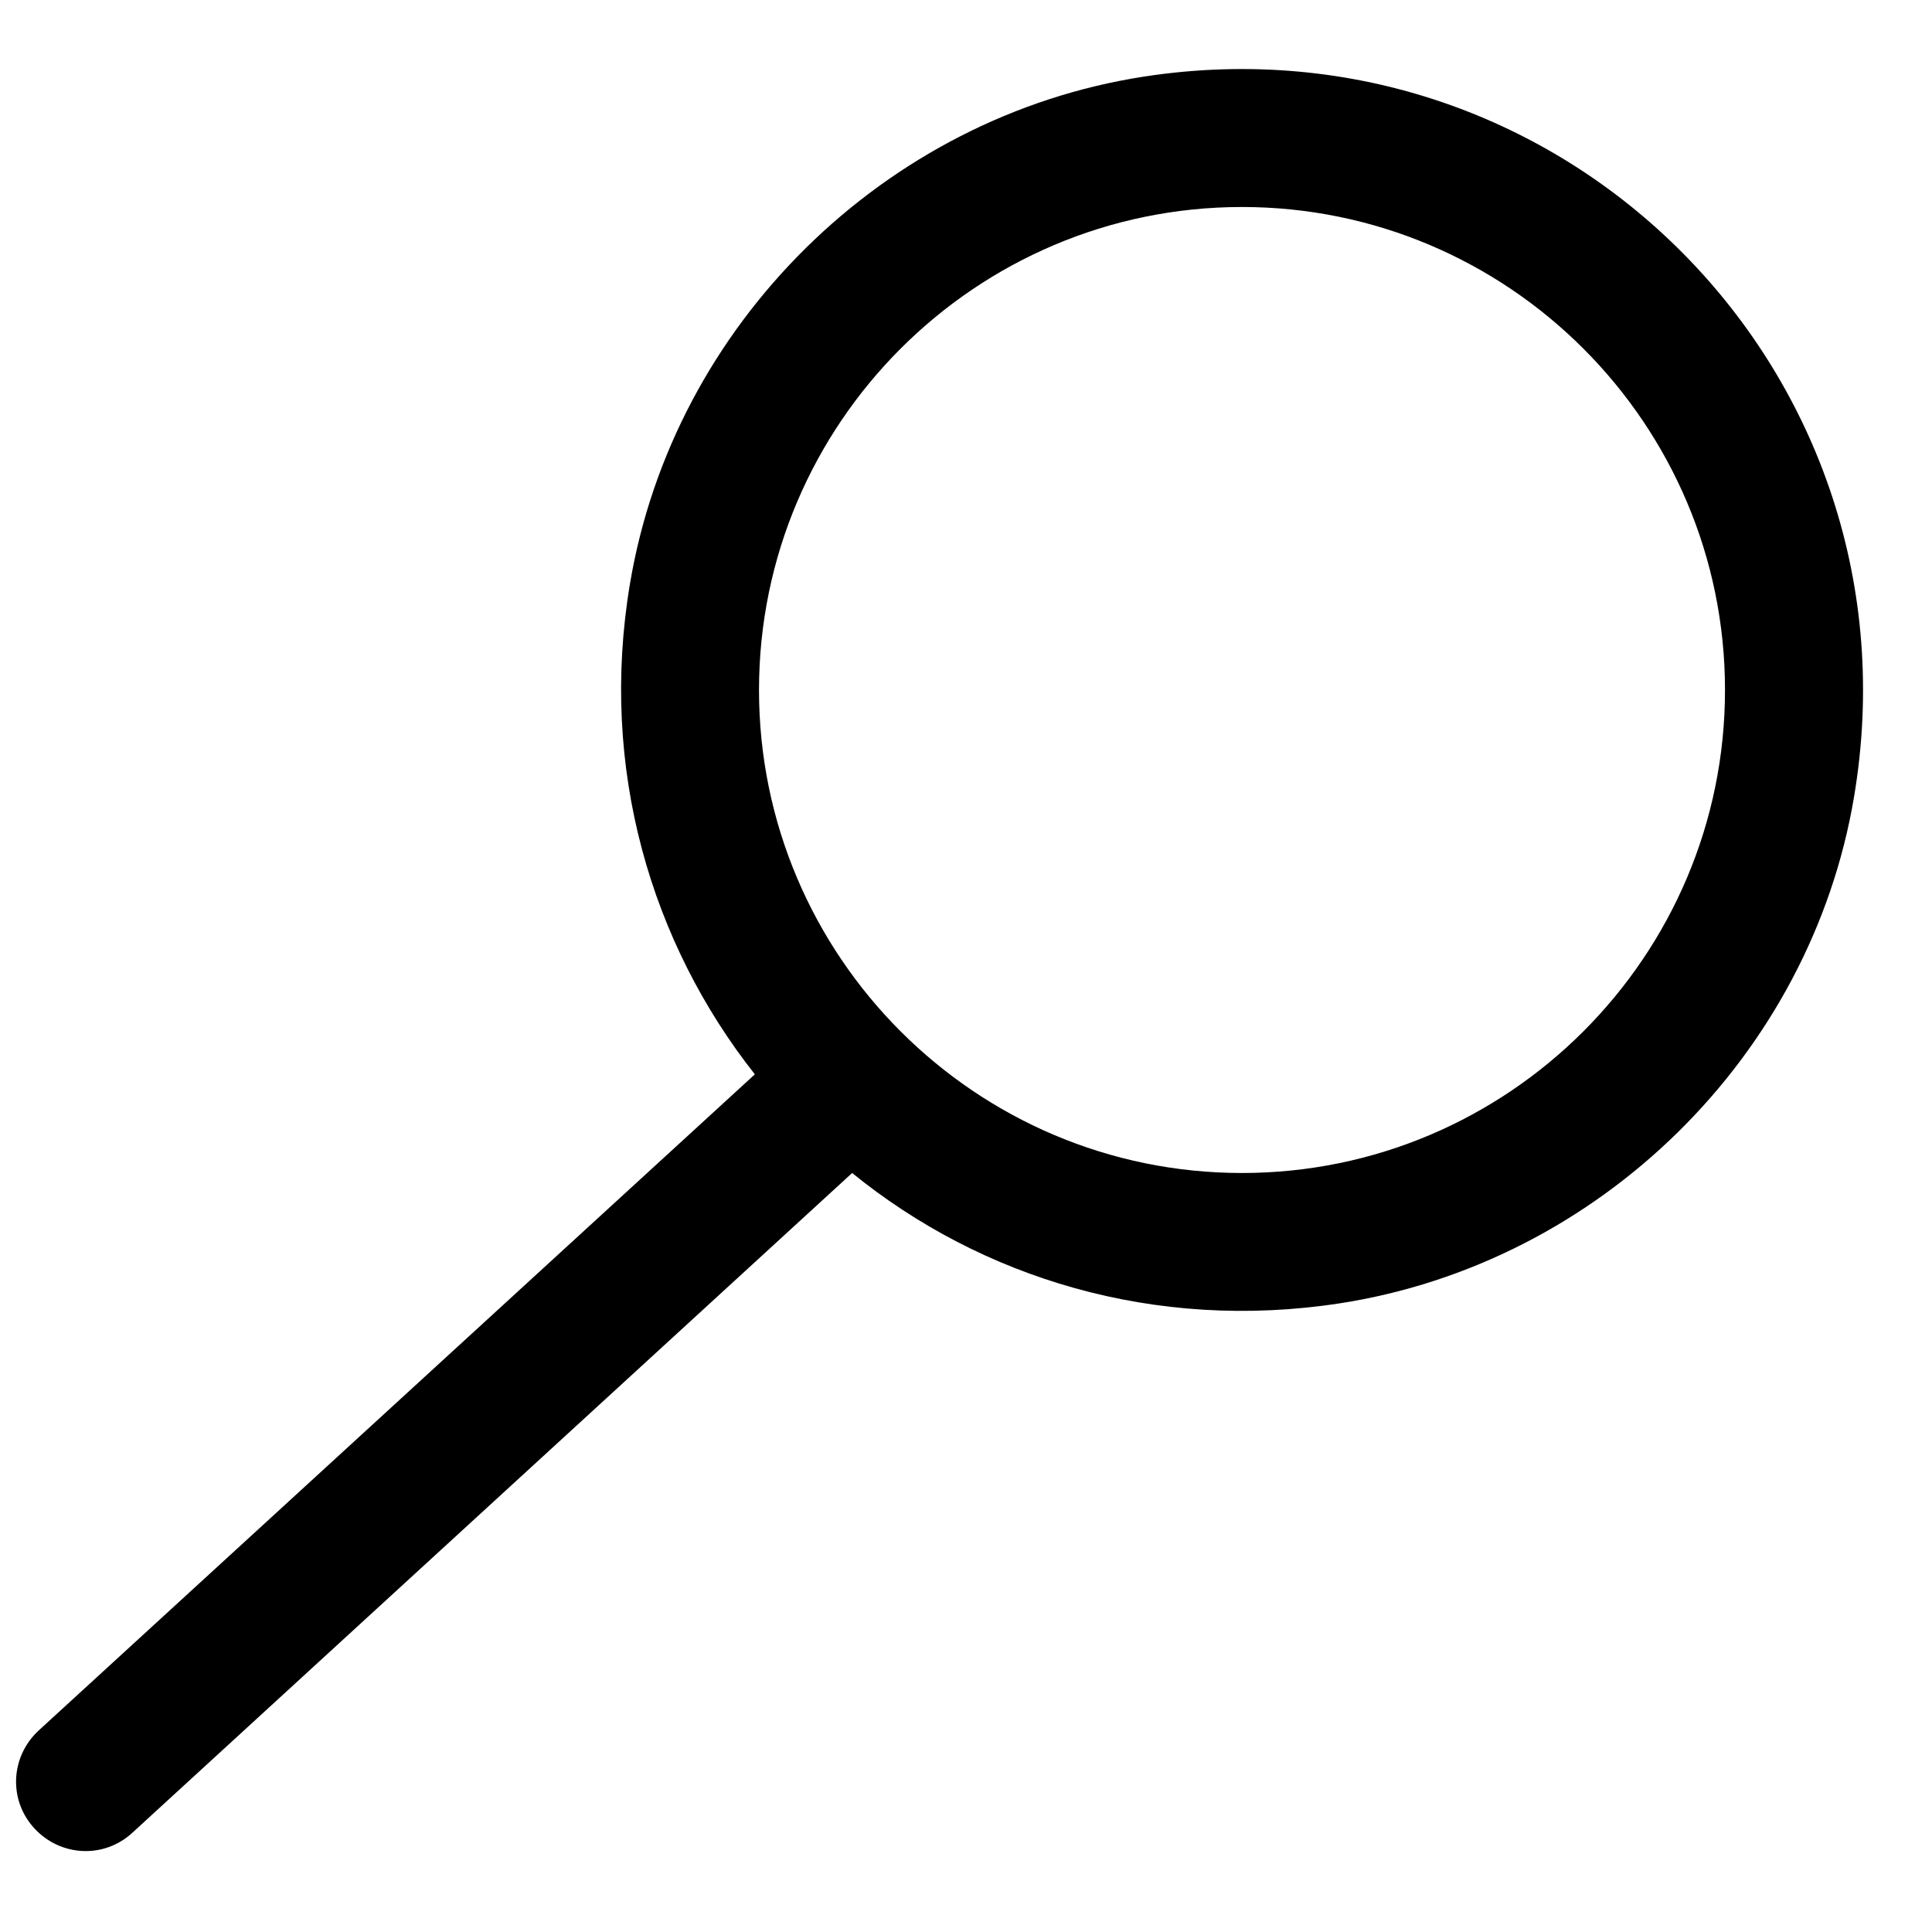 <?xml version="1.0" encoding="UTF-8"?>
<svg id="Layer_1" data-name="Layer 1" xmlns="http://www.w3.org/2000/svg" xmlns:xlink="http://www.w3.org/1999/xlink" viewBox="0 0 28 28">
  <defs>
    <style>
      .cls-1 {
        opacity: .17;
      }

      .cls-2 {
        fill: none;
      }

      .cls-3 {
        fill: url(#radial-gradient);
      }

      .cls-4 {
        clip-path: url(#clippath);
      }
    </style>
    <clipPath id="clippath">
      <rect class="cls-2" x="-369" y="-1604" width="1926" height="1080"/>
    </clipPath>
    <radialGradient id="radial-gradient" cx="552.5" cy="-577.89" fx="552.5" fy="-577.89" r="996.5" gradientTransform="translate(0 -17.66) scale(1 .79)" gradientUnits="userSpaceOnUse">
      <stop offset="0" stop-color="#ffb100"/>
      <stop offset="1" stop-color="#ffb100" stop-opacity="0"/>
    </radialGradient>
  </defs>
  <g class="cls-1">
    <g class="cls-4">
      <ellipse class="cls-3" cx="552.5" cy="-475.5" rx="996.5" ry="789.5"/>
    </g>
  </g>
  <path d="M16.58,1.11c-3.76.58-6.82,3.59-7.45,7.35-.45,2.68.31,5.21,1.81,7.11L.56,25.08c-.41.38-.44,1.01-.06,1.42h0c.38.41,1.01.44,1.42.06l10.43-9.56c1.87,1.52,4.38,2.3,7.06,1.89,3.77-.58,6.83-3.59,7.46-7.34C27.9,5.43,22.69.17,16.58,1.11ZM18,17c-3.86,0-7-3.14-7-7s3.14-7,7-7,7,3.14,7,7-3.14,7-7,7Z"/>
</svg>